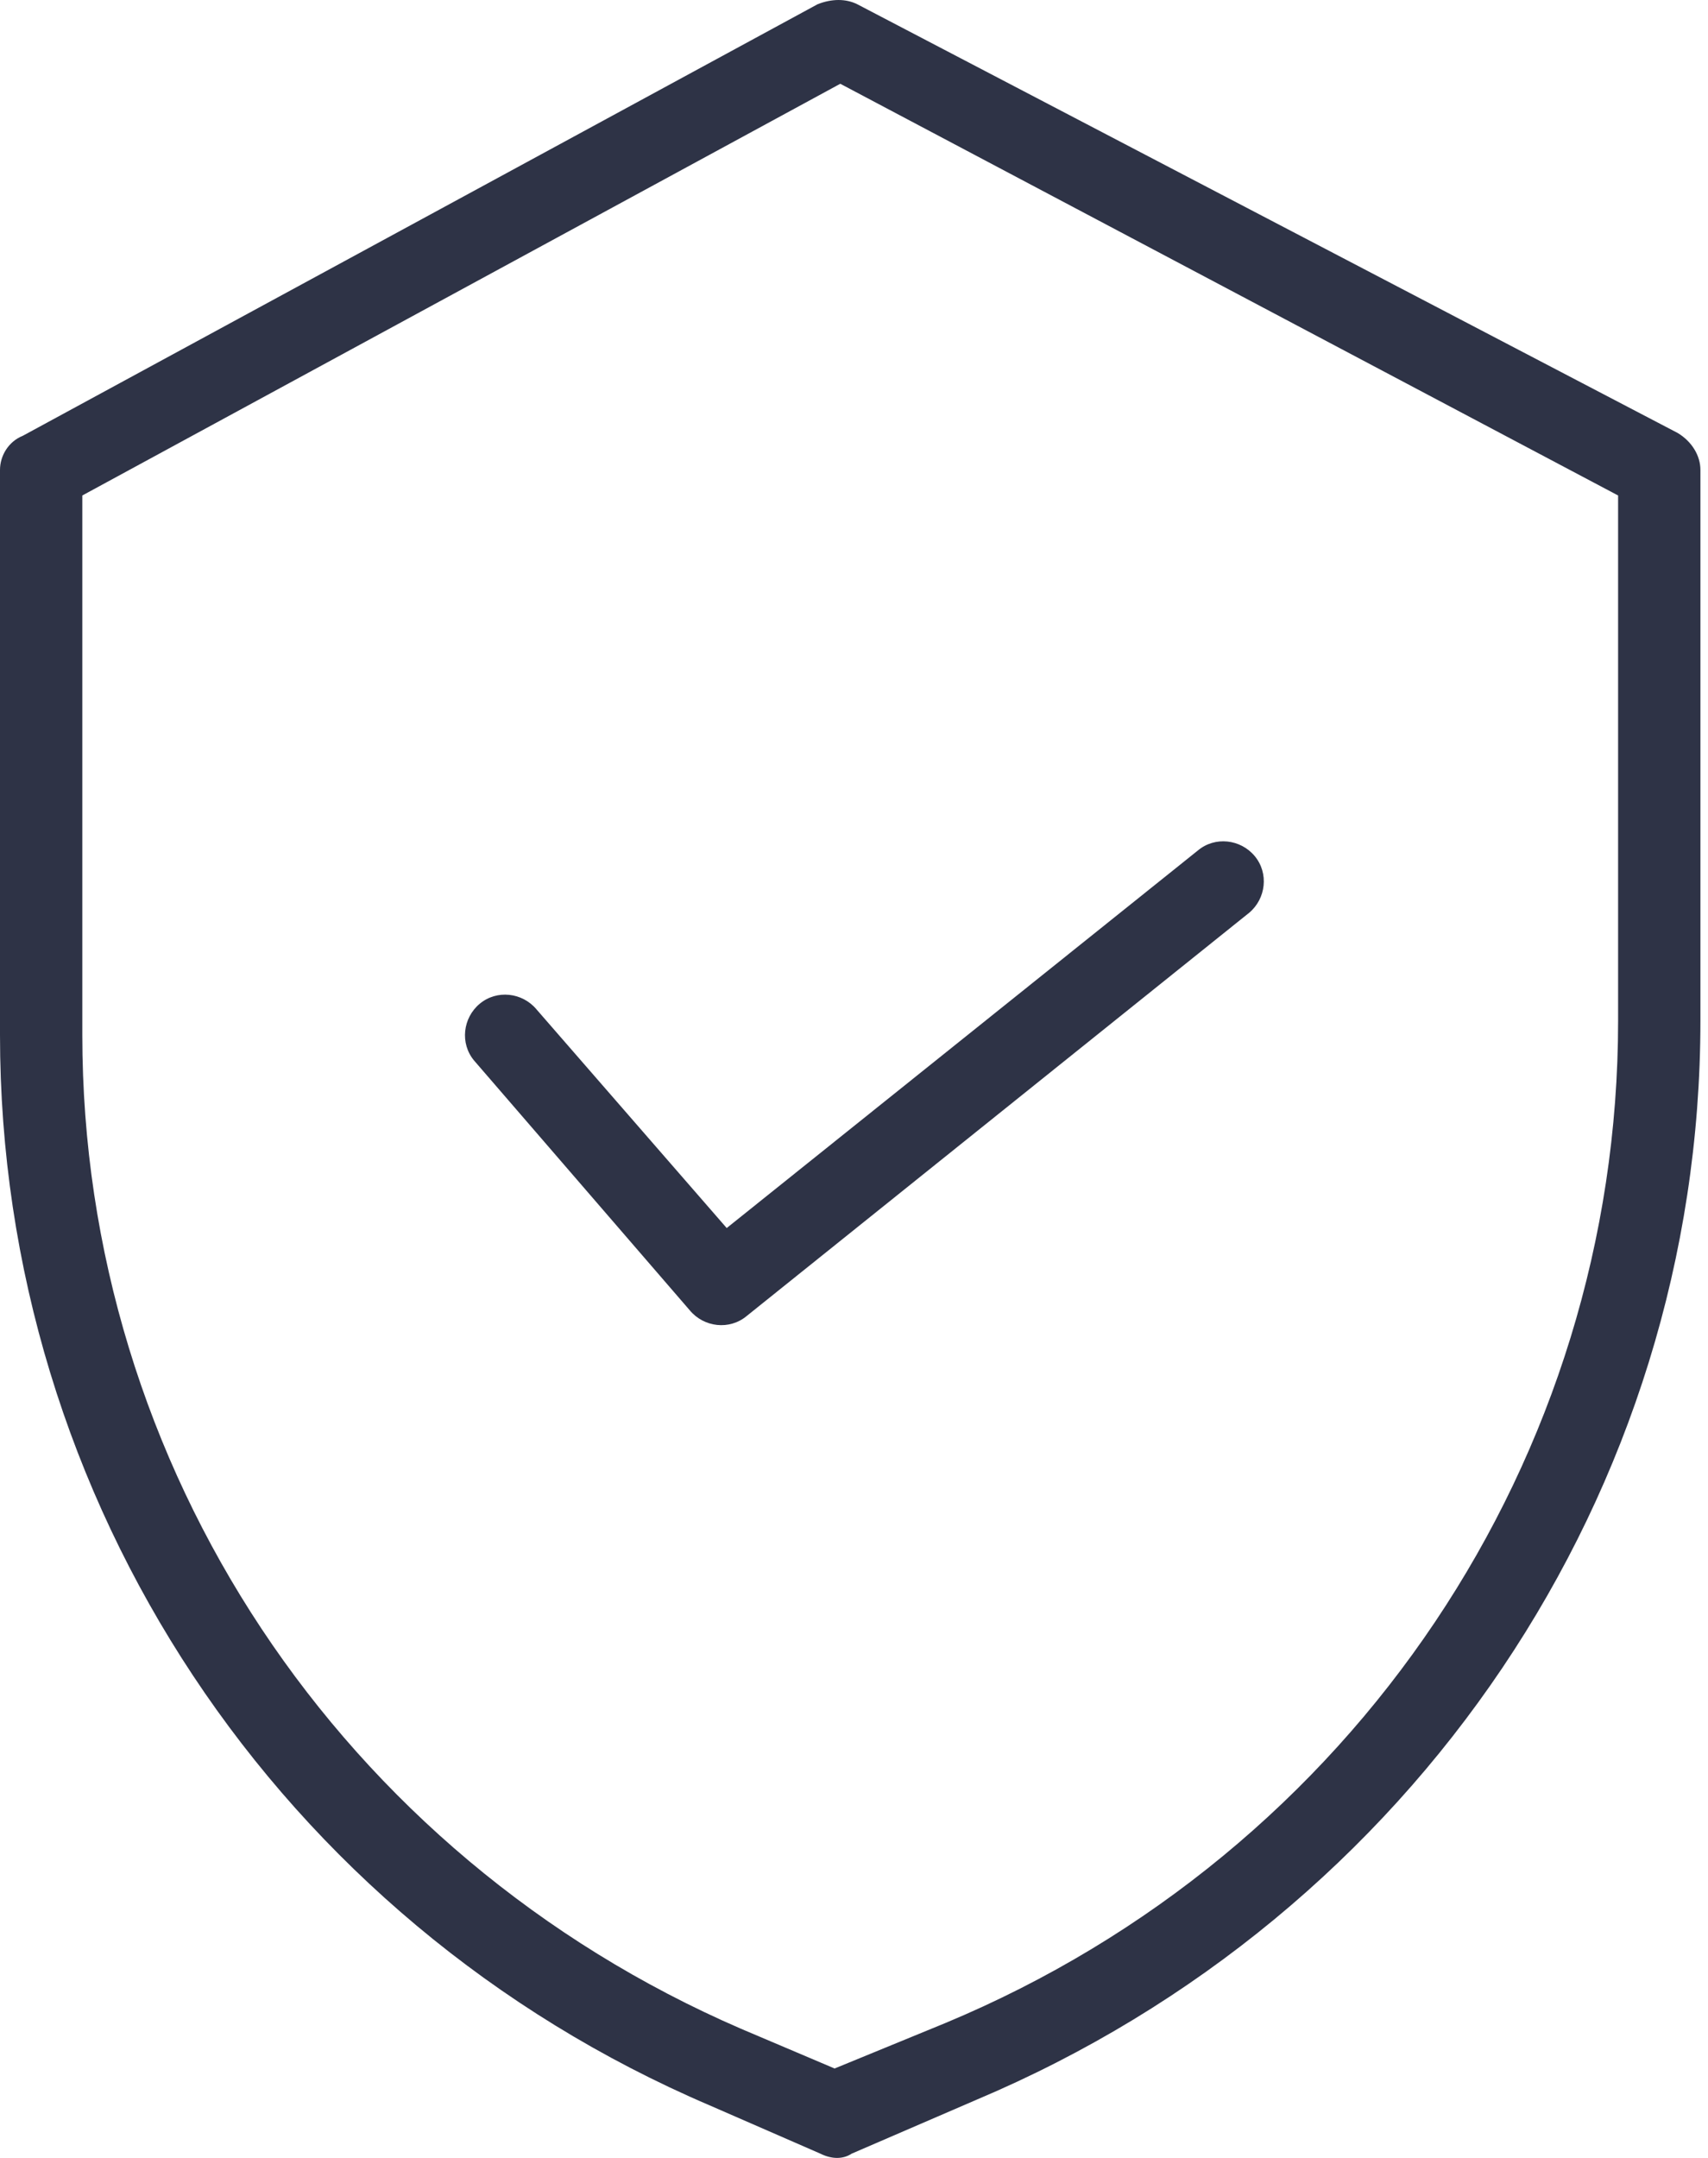<svg width="57" height="72" viewBox="0 0 57 72" fill="none" xmlns="http://www.w3.org/2000/svg">
<path d="M17.905 33.679C17.431 33.111 16.579 33.016 16.01 33.49C15.442 33.964 15.347 34.816 15.821 35.385L23.021 43.721C23.495 44.29 24.347 44.385 24.916 43.911L41.684 30.458C42.252 29.985 42.347 29.132 41.873 28.564C41.4 27.995 40.547 27.9 39.979 28.374L24.252 40.974L17.905 33.679Z" fill="#2E3346"/>
<path d="M55.989 14.447L28.61 0.142C28.232 -0.047 27.758 -0.047 27.284 0.142L0.758 14.542C0.284 14.732 0 15.205 0 15.679V34.532C0 50.068 9.284 64.09 23.684 70.247L27.379 71.858C27.758 72.047 28.137 72.047 28.421 71.858L32.59 70.058C47.179 63.9 56.747 49.784 56.747 34.058V15.679C56.747 15.205 56.463 14.732 55.989 14.447ZM54 34.058C54 48.647 45.19 61.816 31.547 67.5L27.853 69.016L24.726 67.689C11.368 61.91 2.747 48.932 2.747 34.532V16.532L28.042 2.795L54 16.532V34.058Z" fill="#2E3346"/>
</svg>
